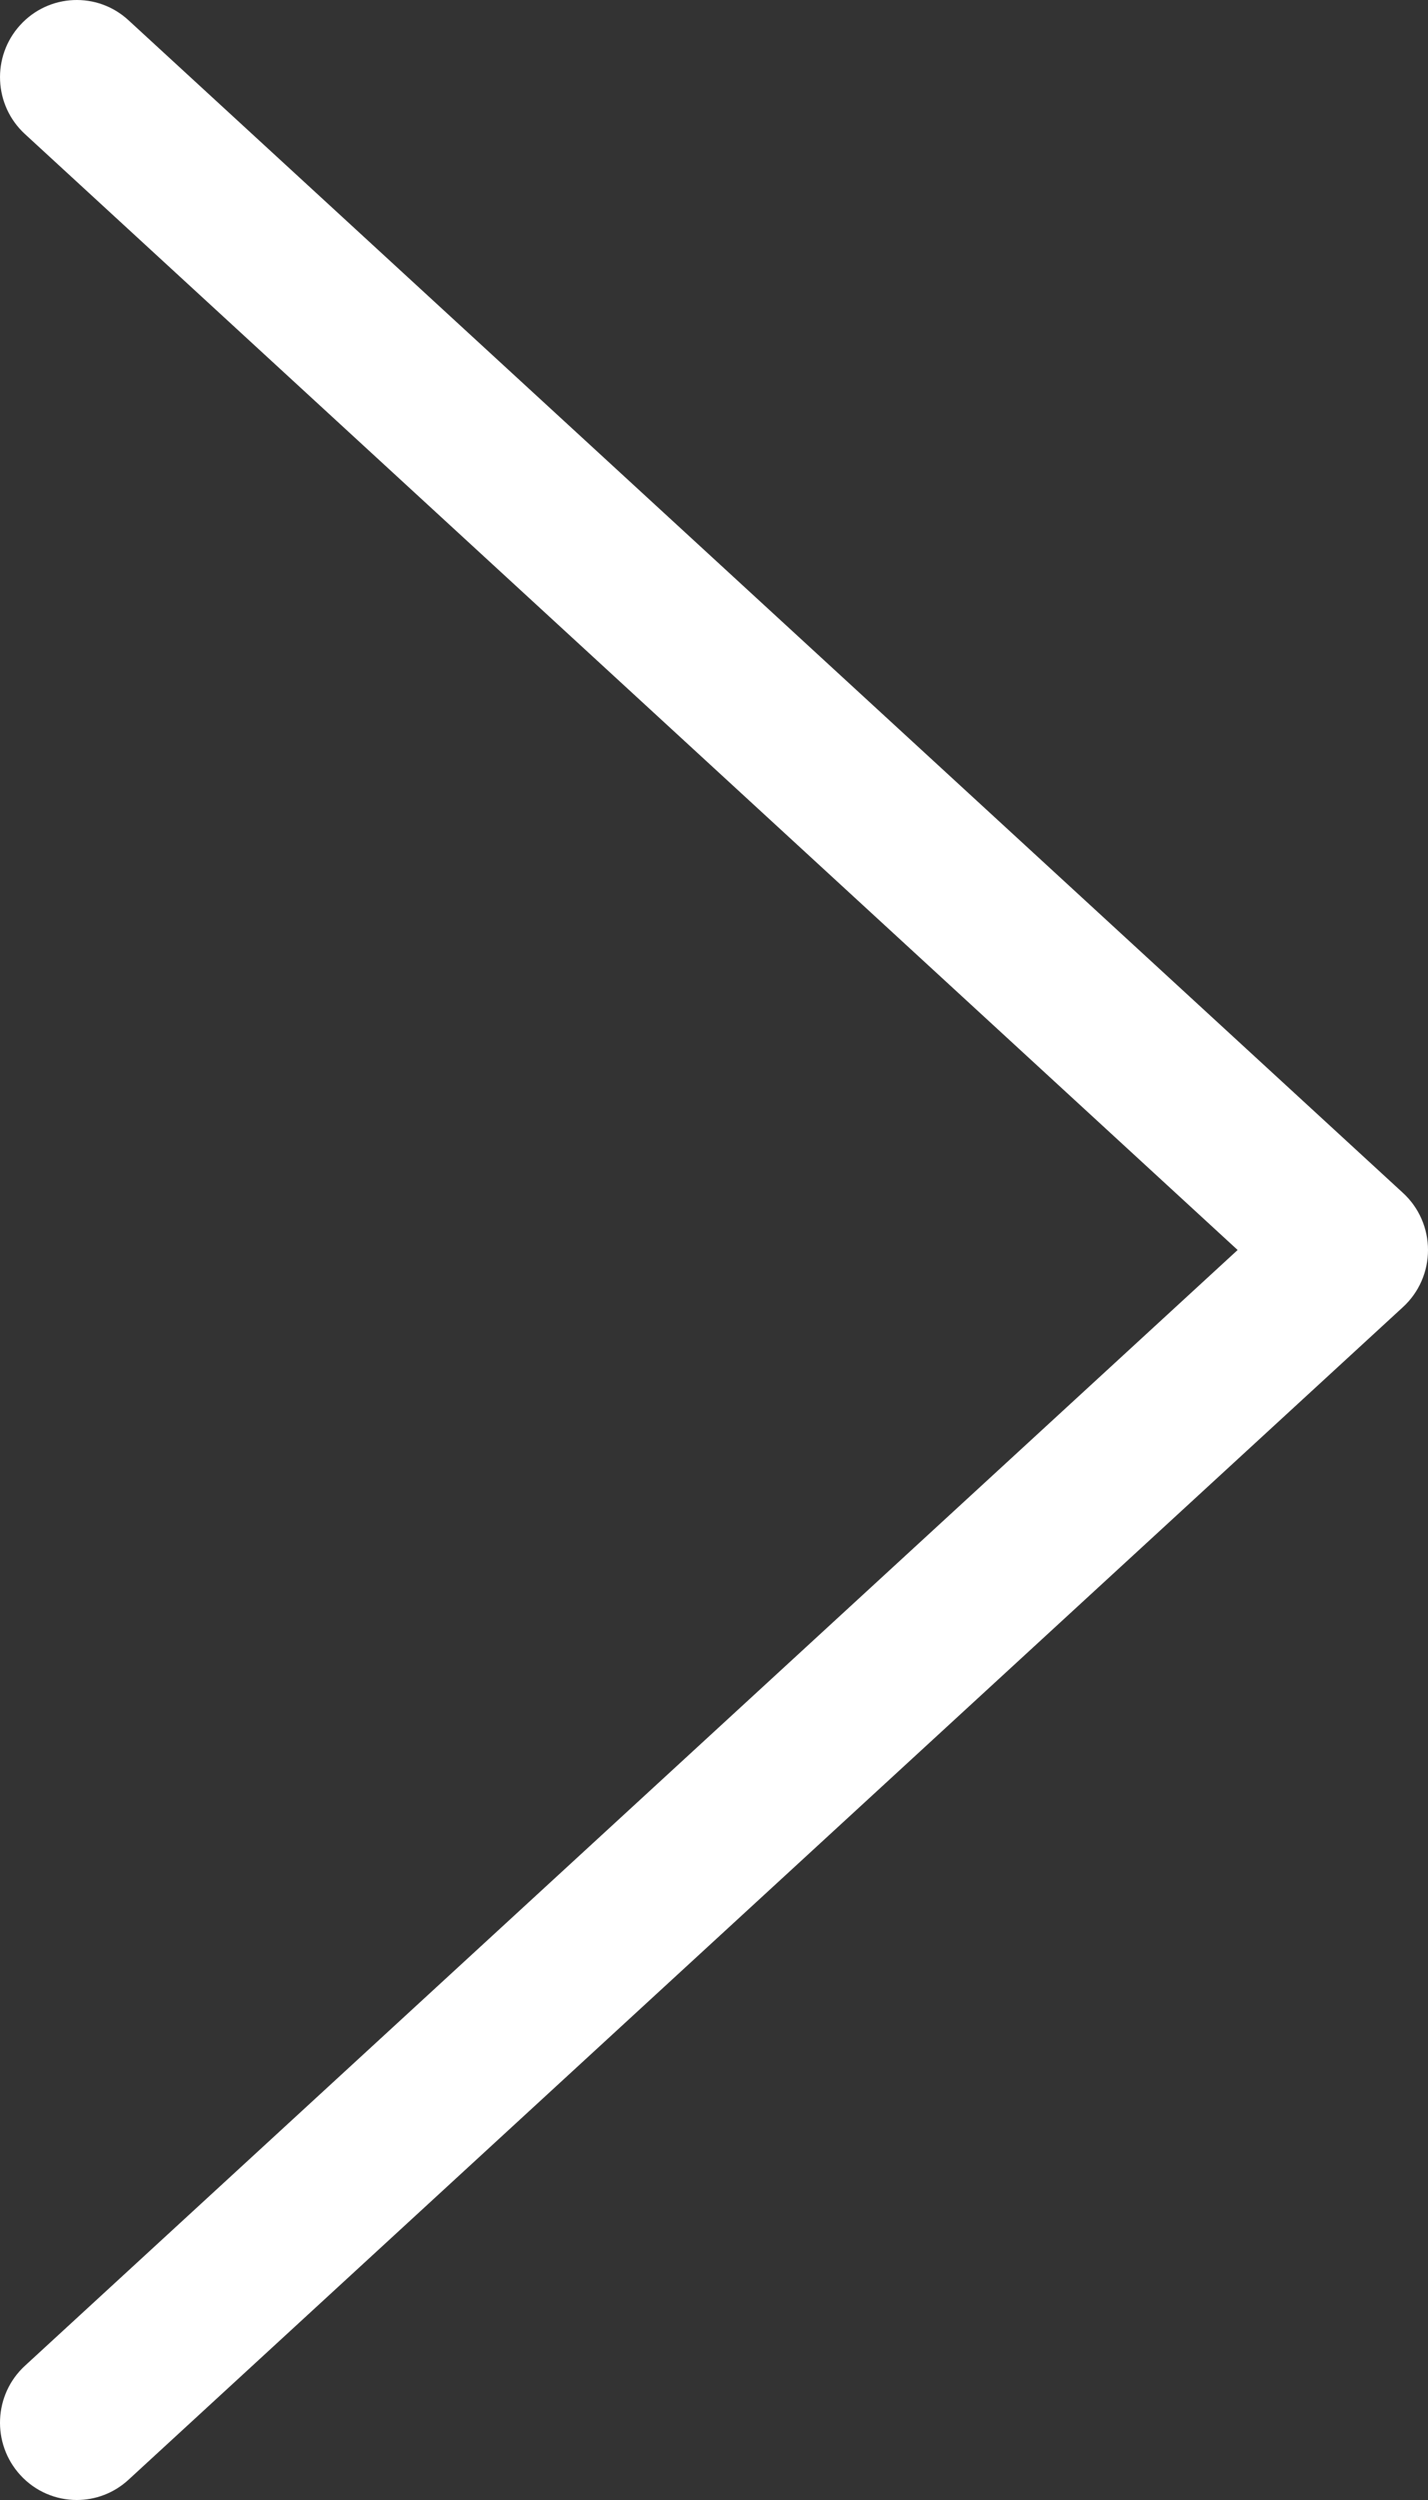 
<svg width="16px" height="28px" viewBox="0 0 16 28" version="1.1" xmlns="http://www.w3.org/2000/svg" xmlns:xlink="http://www.w3.org/1999/xlink">
    <rect x="0" y="0" width="16" height="28" fill="#333333" stroke="none"/>
    <!-- Generator: Sketch 48.2 (47327) - http://www.bohemiancoding.com/sketch -->
    <desc>Created with Sketch.</desc>
    <defs></defs>
    <g id="Mobile" stroke="none" stroke-width="1" fill="none" fill-rule="evenodd">
        <g id="CEO-Letter-Copy" transform="translate(-315, -5194)" fill="#FFFFFF">
            <path d="M315.226,5221.719 C314.905,5221.366 314.929,5220.819 315.279,5220.497 L328.867,5208 L315.28,5195.502 C314.929,5195.18 314.905,5194.633 315.226,5194.281 C315.546,5193.929 316.09,5193.904 316.44,5194.227 L330.721,5207.362 C330.899,5207.526 331,5207.757 331,5208 C331,5208.243 330.899,5208.474 330.721,5208.638 L316.44,5221.773 C316.275,5221.925 316.067,5222 315.86,5222 C315.627,5222 315.395,5221.905 315.226,5221.719 Z" id="Path"></path>
        </g>
    </g>
</svg>